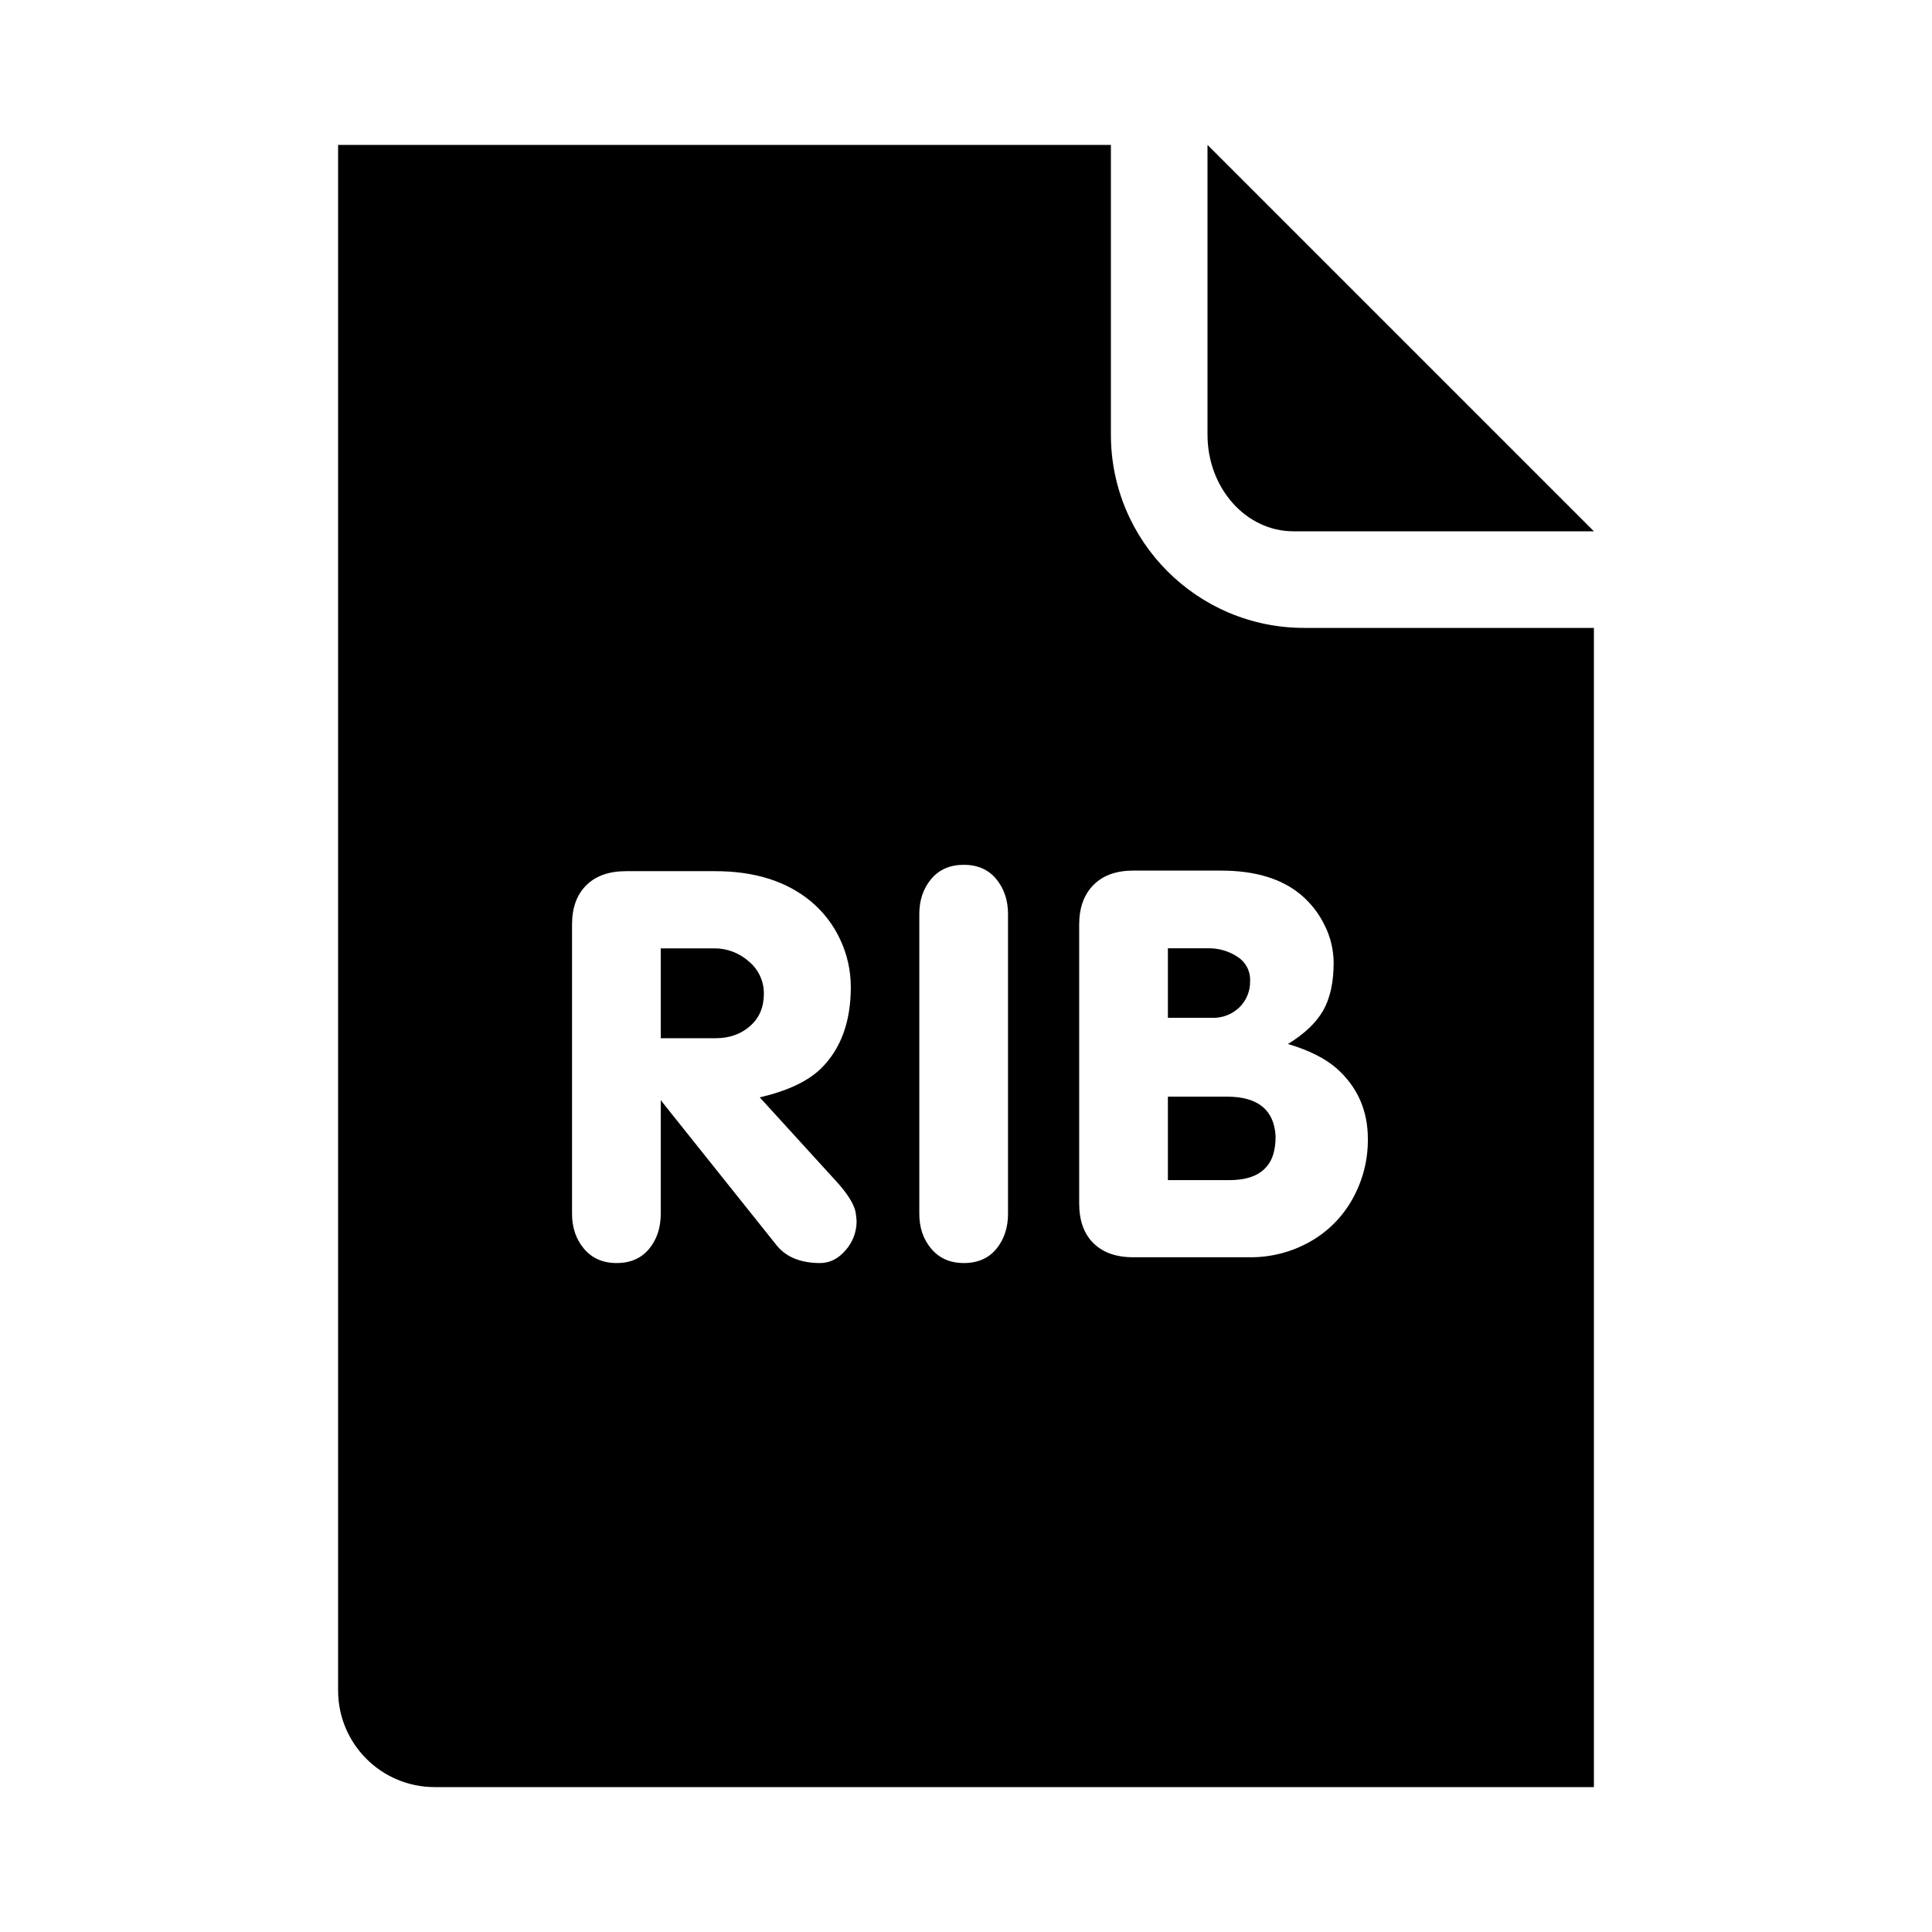 <svg width="24" height="24" viewBox="0 0 24 24" fill="currentColor" xmlns="http://www.w3.org/2000/svg">
<path fill-rule="evenodd" clip-rule="evenodd" d="M15 1.8V5.4C15 6.063 15.478 6.6 16.067 6.6H19.8L15 1.8ZM16.2 7.8C14.874 7.8 13.8 6.725 13.8 5.4V1.8H4.2V20.994C4.2 20.996 4.2 20.998 4.2 21C4.2 21.663 4.737 22.2 5.4 22.2H19.8V7.8H16.2ZM9.634 15.453C9.753 15.611 9.938 15.69 10.187 15.69C10.309 15.69 10.415 15.636 10.505 15.53C10.593 15.431 10.641 15.303 10.641 15.171C10.639 15.13 10.634 15.089 10.627 15.048C10.601 14.943 10.517 14.813 10.375 14.66L9.438 13.632C9.778 13.553 10.03 13.435 10.194 13.278C10.444 13.034 10.569 12.696 10.569 12.262C10.569 12.059 10.525 11.859 10.439 11.675C10.354 11.49 10.229 11.327 10.073 11.197C9.771 10.947 9.375 10.822 8.885 10.822H7.776C7.565 10.822 7.4 10.881 7.283 10.997C7.165 11.114 7.106 11.277 7.106 11.485V15.078C7.106 15.25 7.156 15.395 7.255 15.513C7.355 15.631 7.49 15.69 7.66 15.69C7.832 15.69 7.966 15.631 8.063 15.514C8.16 15.397 8.208 15.252 8.208 15.078V13.667L9.634 15.453ZM8.208 11.781H8.869C9.029 11.779 9.183 11.837 9.302 11.943C9.423 12.043 9.492 12.192 9.489 12.348C9.489 12.512 9.432 12.645 9.318 12.746C9.204 12.846 9.062 12.897 8.892 12.897H8.208V11.781ZM11.569 15.513C11.669 15.631 11.803 15.69 11.973 15.69C12.146 15.69 12.28 15.631 12.377 15.514C12.473 15.397 12.522 15.252 12.522 15.078V11.355C12.522 11.183 12.473 11.038 12.376 10.92C12.279 10.802 12.144 10.743 11.973 10.743C11.801 10.743 11.666 10.802 11.567 10.92C11.469 11.038 11.42 11.183 11.42 11.355V15.078C11.42 15.25 11.469 15.395 11.569 15.513ZM16.435 12.556C16.523 12.403 16.567 12.205 16.567 11.96C16.566 11.8 16.529 11.642 16.457 11.498C16.387 11.352 16.287 11.223 16.164 11.118C15.925 10.916 15.593 10.815 15.169 10.815H14.076C13.865 10.815 13.7 10.875 13.583 10.994C13.465 11.113 13.406 11.277 13.406 11.485V14.948C13.406 15.16 13.464 15.325 13.582 15.442C13.699 15.559 13.864 15.618 14.076 15.618H15.522C15.784 15.621 16.042 15.555 16.27 15.427C16.492 15.303 16.675 15.12 16.799 14.898C16.928 14.669 16.995 14.411 16.992 14.148C16.992 13.793 16.862 13.501 16.603 13.271C16.459 13.146 16.258 13.045 15.999 12.969C16.201 12.846 16.347 12.708 16.435 12.556ZM14.508 13.623H15.241C15.625 13.623 15.827 13.786 15.846 14.113C15.846 14.285 15.808 14.412 15.732 14.495C15.638 14.605 15.484 14.66 15.271 14.66H14.508V13.623ZM14.508 11.78H15.011C15.139 11.778 15.266 11.815 15.373 11.886C15.474 11.95 15.534 12.063 15.529 12.183C15.533 12.307 15.485 12.427 15.396 12.514C15.307 12.6 15.186 12.647 15.062 12.644H14.508V11.78Z" fill="currentColor"/>
</svg>
